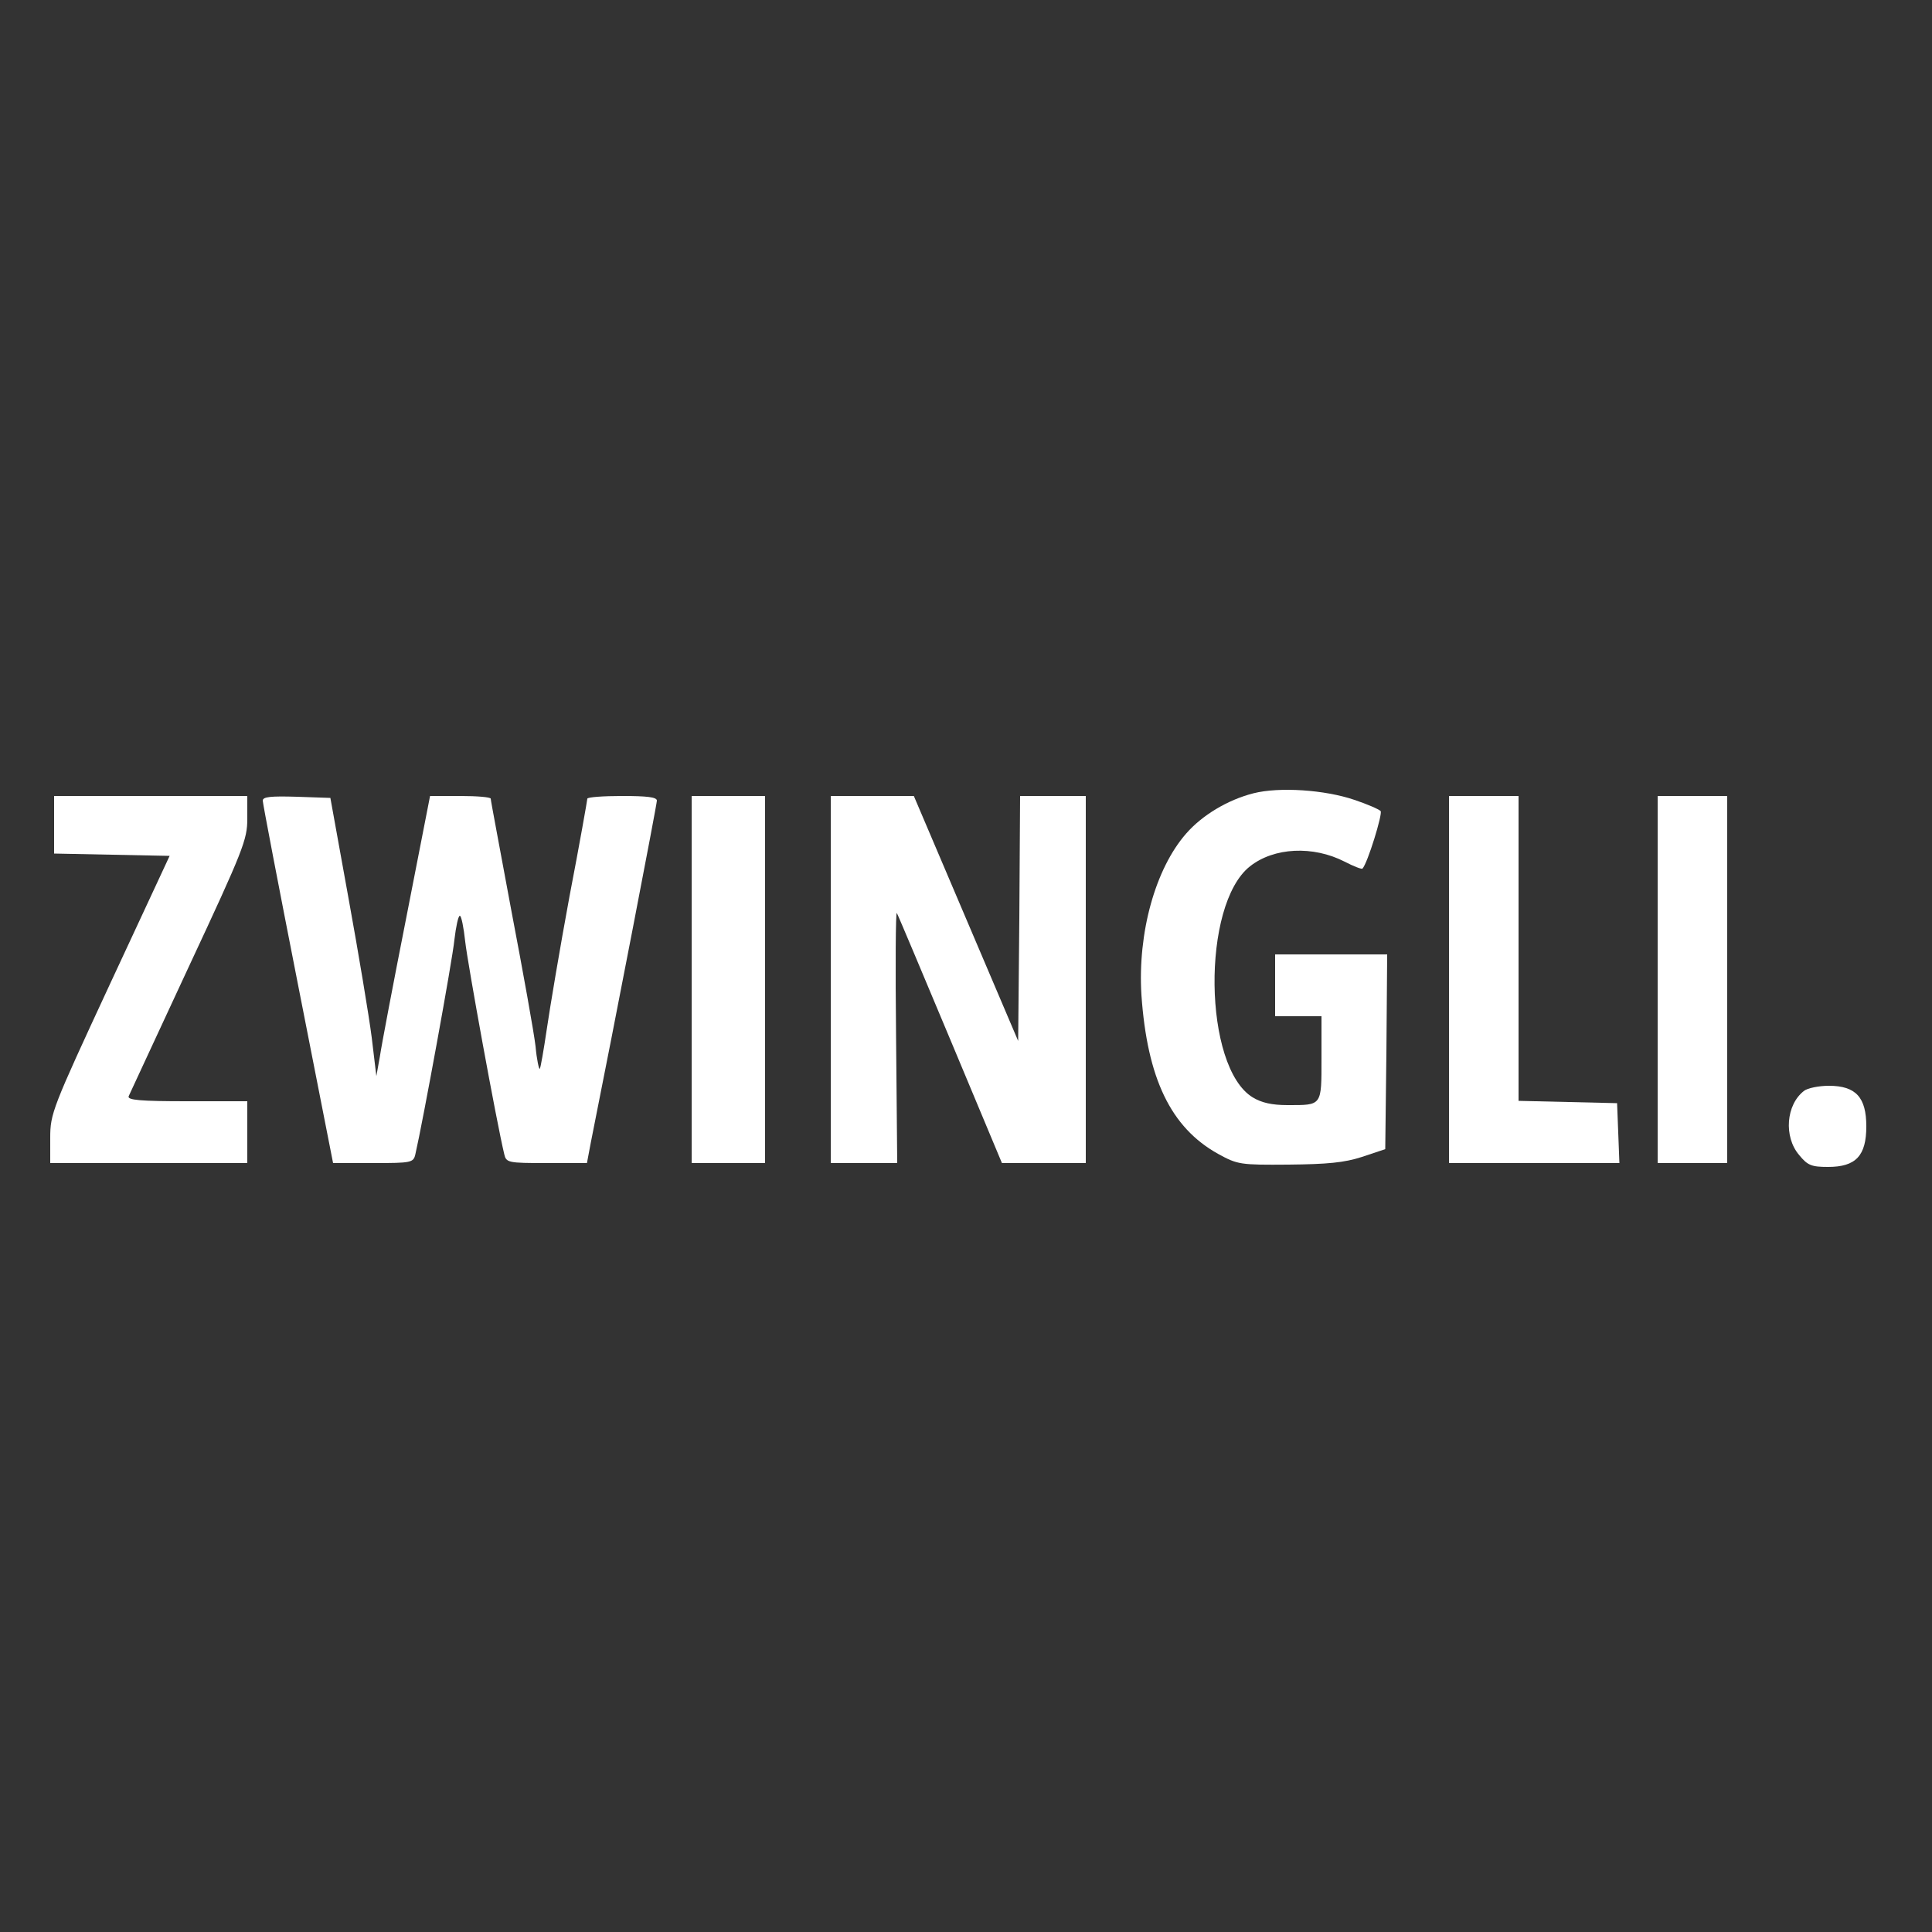<?xml version="1.0" standalone="no"?>
<!DOCTYPE svg PUBLIC "-//W3C//DTD SVG 20010904//EN"
 "http://www.w3.org/TR/2001/REC-SVG-20010904/DTD/svg10.dtd">
<svg version="1.0" xmlns="http://www.w3.org/2000/svg"
 width="500pt" height="500pt" viewBox="0 0 500 500"
 preserveAspectRatio="xMidYMid meet">

<rect x="0" y="0" width="500" height="500" fill="#333333" stroke="none"/>

<g transform="translate(0,500) scale(0.1,-0.1)"
fill="#FFFFFF" stroke="none">
<path d="M3244 2947 c-67 -17 -133 -57 -174 -104 -80 -91 -126 -257 -116 -418
15 -216 76 -343 198 -411 51 -28 57 -29 183 -28 100 1 144 5 190 20 l60 20 3
252 2 252 -145 0 -145 0 0 -80 0 -80 60 0 60 0 0 -109 c0 -124 2 -121 -88
-121 -40 0 -67 6 -90 20 -128 78 -133 499 -7 598 62 49 163 54 245 12 23 -12
44 -20 46 -18 13 13 53 143 47 149 -5 5 -35 18 -68 29 -76 26 -194 34 -261 17z"/>
<path d="M140 2865 l0 -74 149 -3 150 -3 -155 -333 c-149 -321 -154 -334 -154
-397 l0 -65 255 0 255 0 0 80 0 80 -156 0 c-121 0 -155 3 -151 13 3 6 73 158
156 336 141 302 151 328 151 382 l0 59 -250 0 -250 0 0 -75z"/>
<path d="M680 2928 c0 -7 41 -221 91 -475 l91 -463 104 0 c99 0 104 1 109 23
19 82 96 503 101 555 4 34 10 62 14 62 4 0 10 -30 14 -67 6 -55 81 -467 101
-550 5 -22 10 -23 109 -23 l105 0 10 53 c63 315 171 875 171 885 0 9 -25 12
-90 12 -49 0 -90 -3 -90 -7 0 -3 -20 -117 -46 -252 -25 -135 -51 -290 -59
-345 -8 -54 -16 -100 -18 -102 -2 -3 -8 24 -11 58 -4 35 -32 191 -62 348 -29
157 -54 288 -54 293 0 4 -35 7 -79 7 l-78 0 -61 -312 c-34 -172 -65 -335 -69
-363 l-9 -50 -12 100 c-7 55 -34 217 -60 360 l-47 260 -87 3 c-67 2 -88 0 -88
-10z"/>
<path d="M1790 2465 l0 -475 95 0 95 0 0 475 0 475 -95 0 -95 0 0 -475z"/>
<path d="M2150 2465 l0 -475 86 0 86 0 -3 329 c-2 181 -1 324 2 318 4 -7 66
-155 139 -329 l133 -318 108 0 109 0 0 475 0 475 -85 0 -85 0 -2 -317 -3 -317
-135 317 -135 317 -107 0 -108 0 0 -475z"/>
<path d="M3750 2465 l0 -475 220 0 221 0 -3 78 -3 77 -127 3 -128 3 0 394 0
395 -90 0 -90 0 0 -475z"/>
<path d="M4290 2465 l0 -475 90 0 90 0 0 475 0 475 -90 0 -90 0 0 -475z"/>
<path d="M4669 2177 c-47 -36 -53 -119 -13 -166 22 -27 32 -31 75 -31 72 0 99
29 99 105 0 75 -27 105 -97 105 -26 0 -55 -6 -64 -13z"/>
</g>
</svg>
